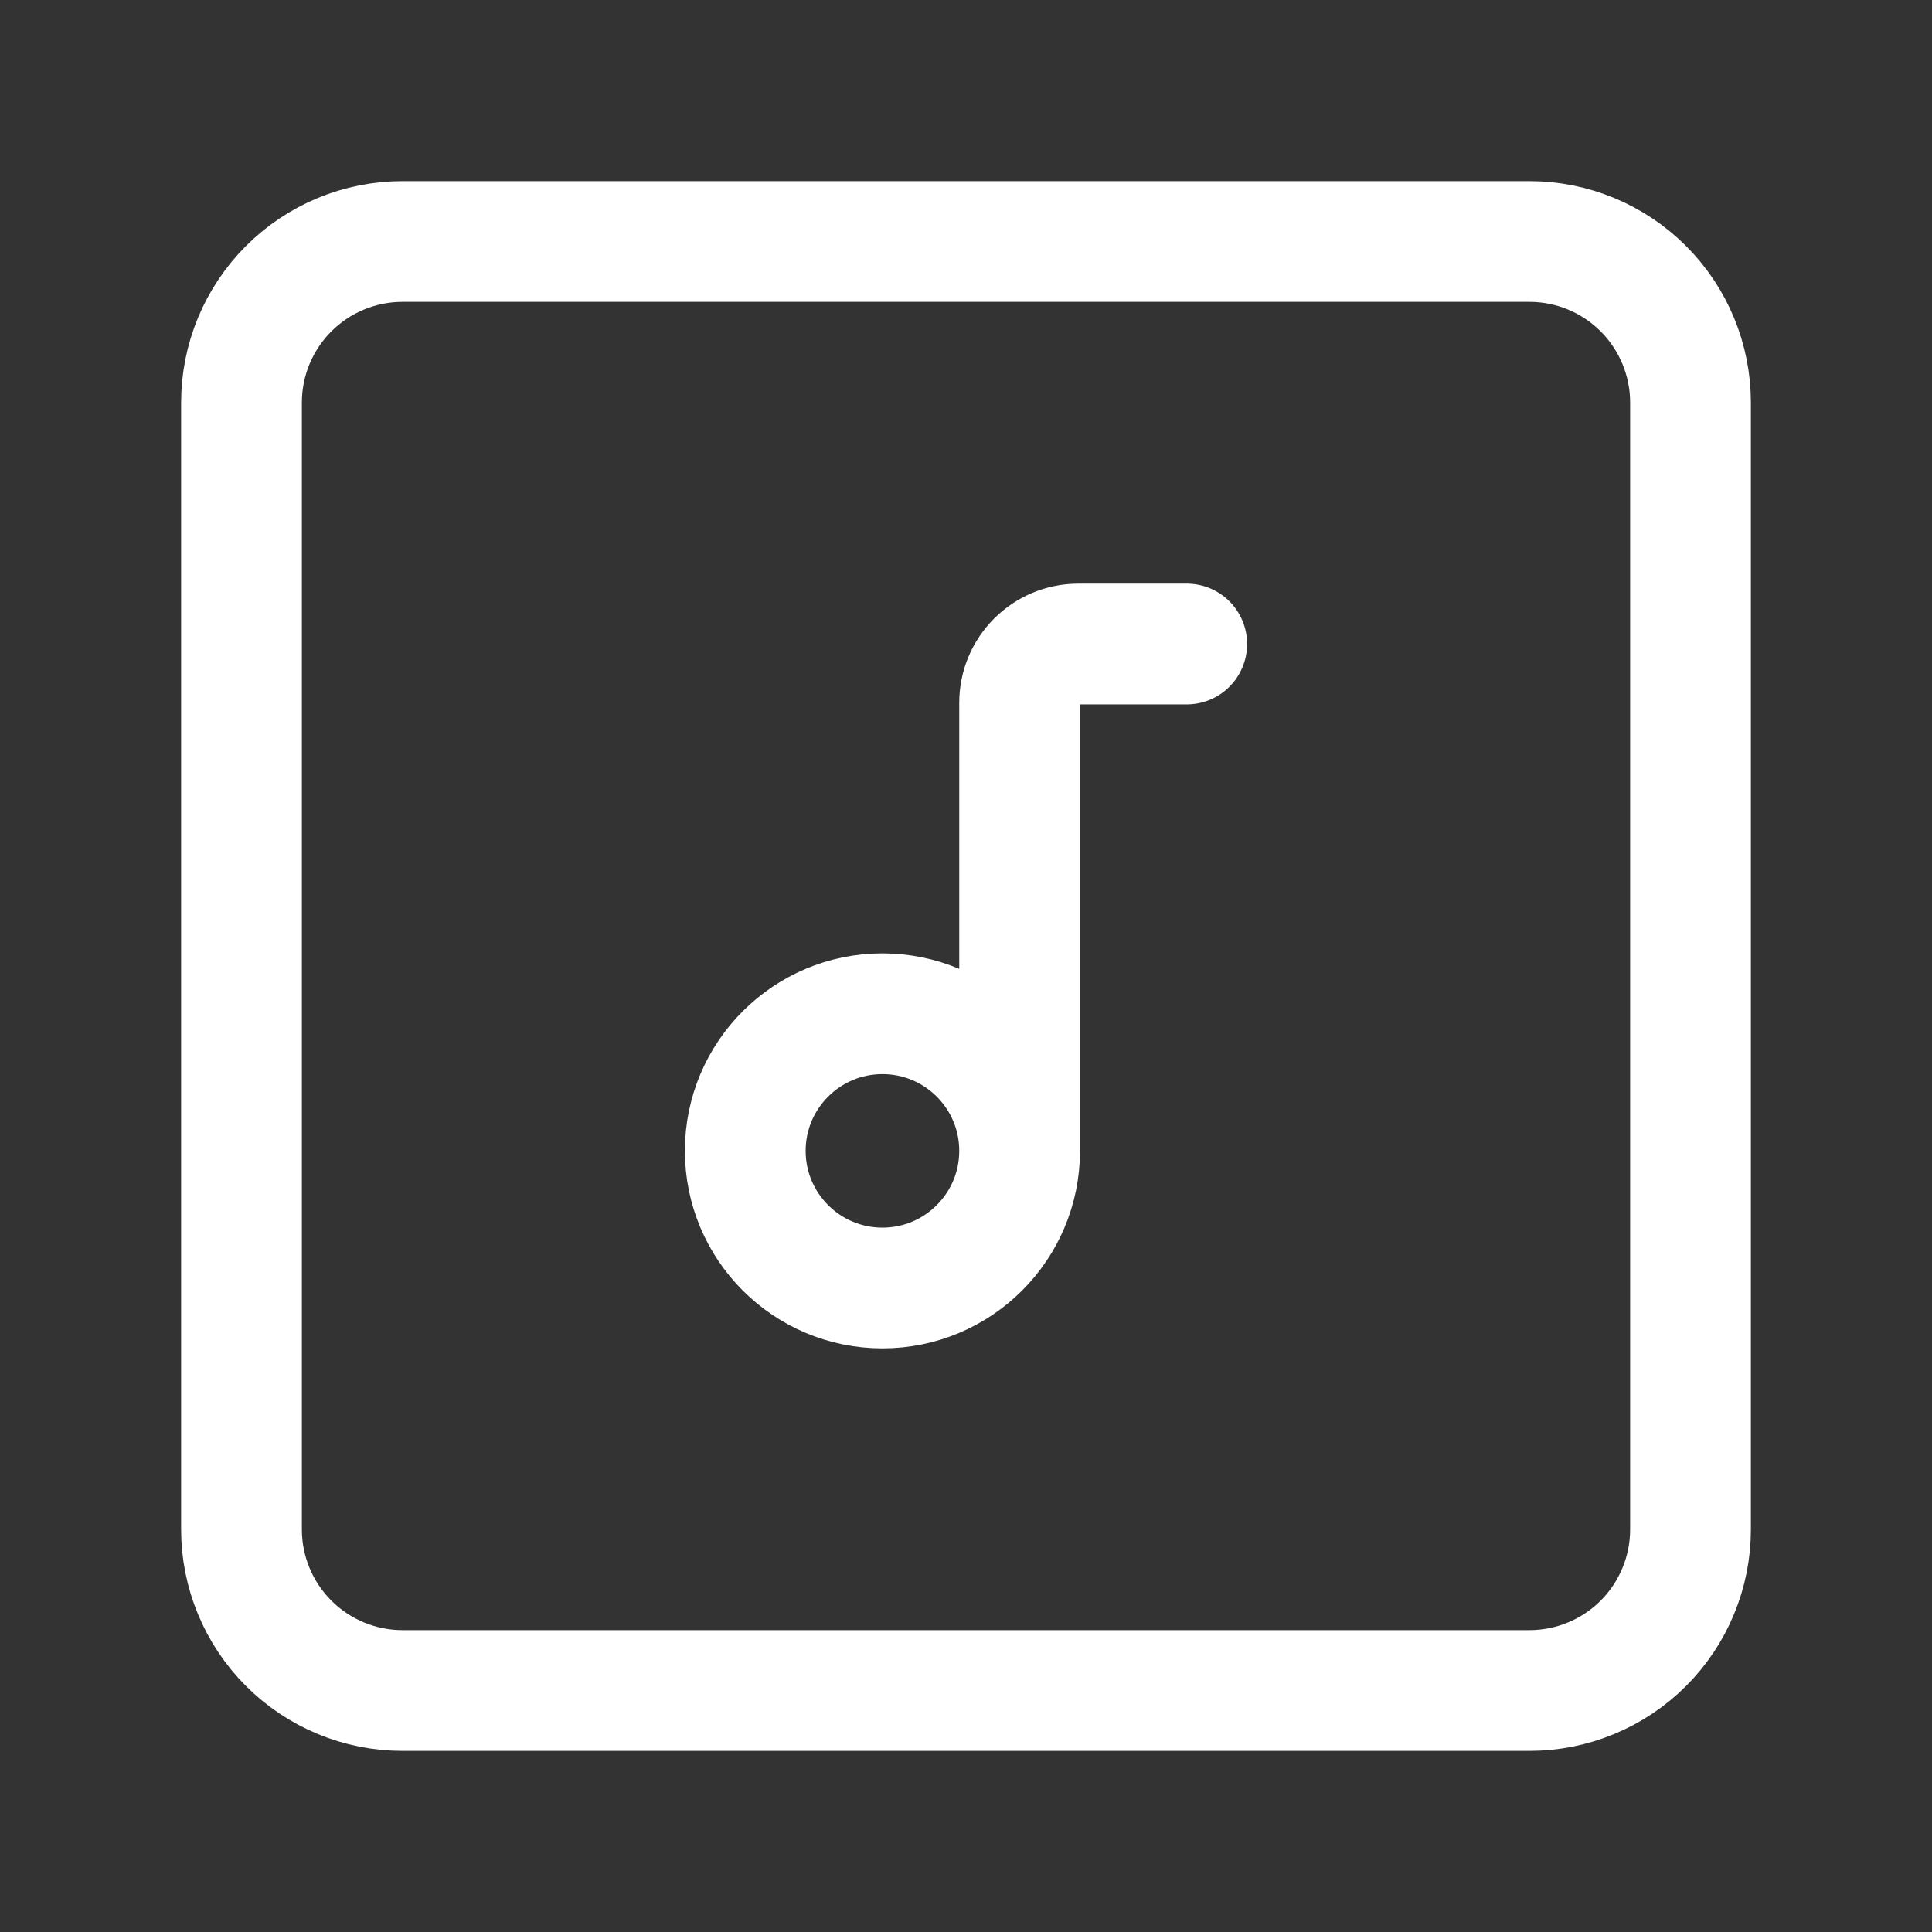 <svg xmlns="http://www.w3.org/2000/svg"
    width="24" height="24"
    viewBox="0 0 24 24">
    <rect x="0" y="0" width="24" height="24" fill="#333333" stroke="none"/>
    <path fill="none"
        stroke="#FFFFFF"
        stroke-width="1.5"
        stroke-linecap="round"
        stroke-linejoin="round"
        d="M21 5c0-.53-.211-1.039-.586-1.414S19.53 3 19 3H5c-.53
  0-1.039.211-1.414.586S3 4.47 3 5v14c0 .53.211 1.039.586
  1.414S4.47 21 5 21h14c.53 0 1.039-.211 1.414-.586S21 19.53
  21 19V5z M12.666 14.296V8.73c0-.403.327-.73.73-.73h1.346m-3.78
  4.593c.941 0 1.704.763 1.704 1.703 0 .941-.763 1.704-1.704
  1.704s-1.704-.763-1.704-1.704c0-.94.763-1.703
  1.704-1.703z"/>
</svg>